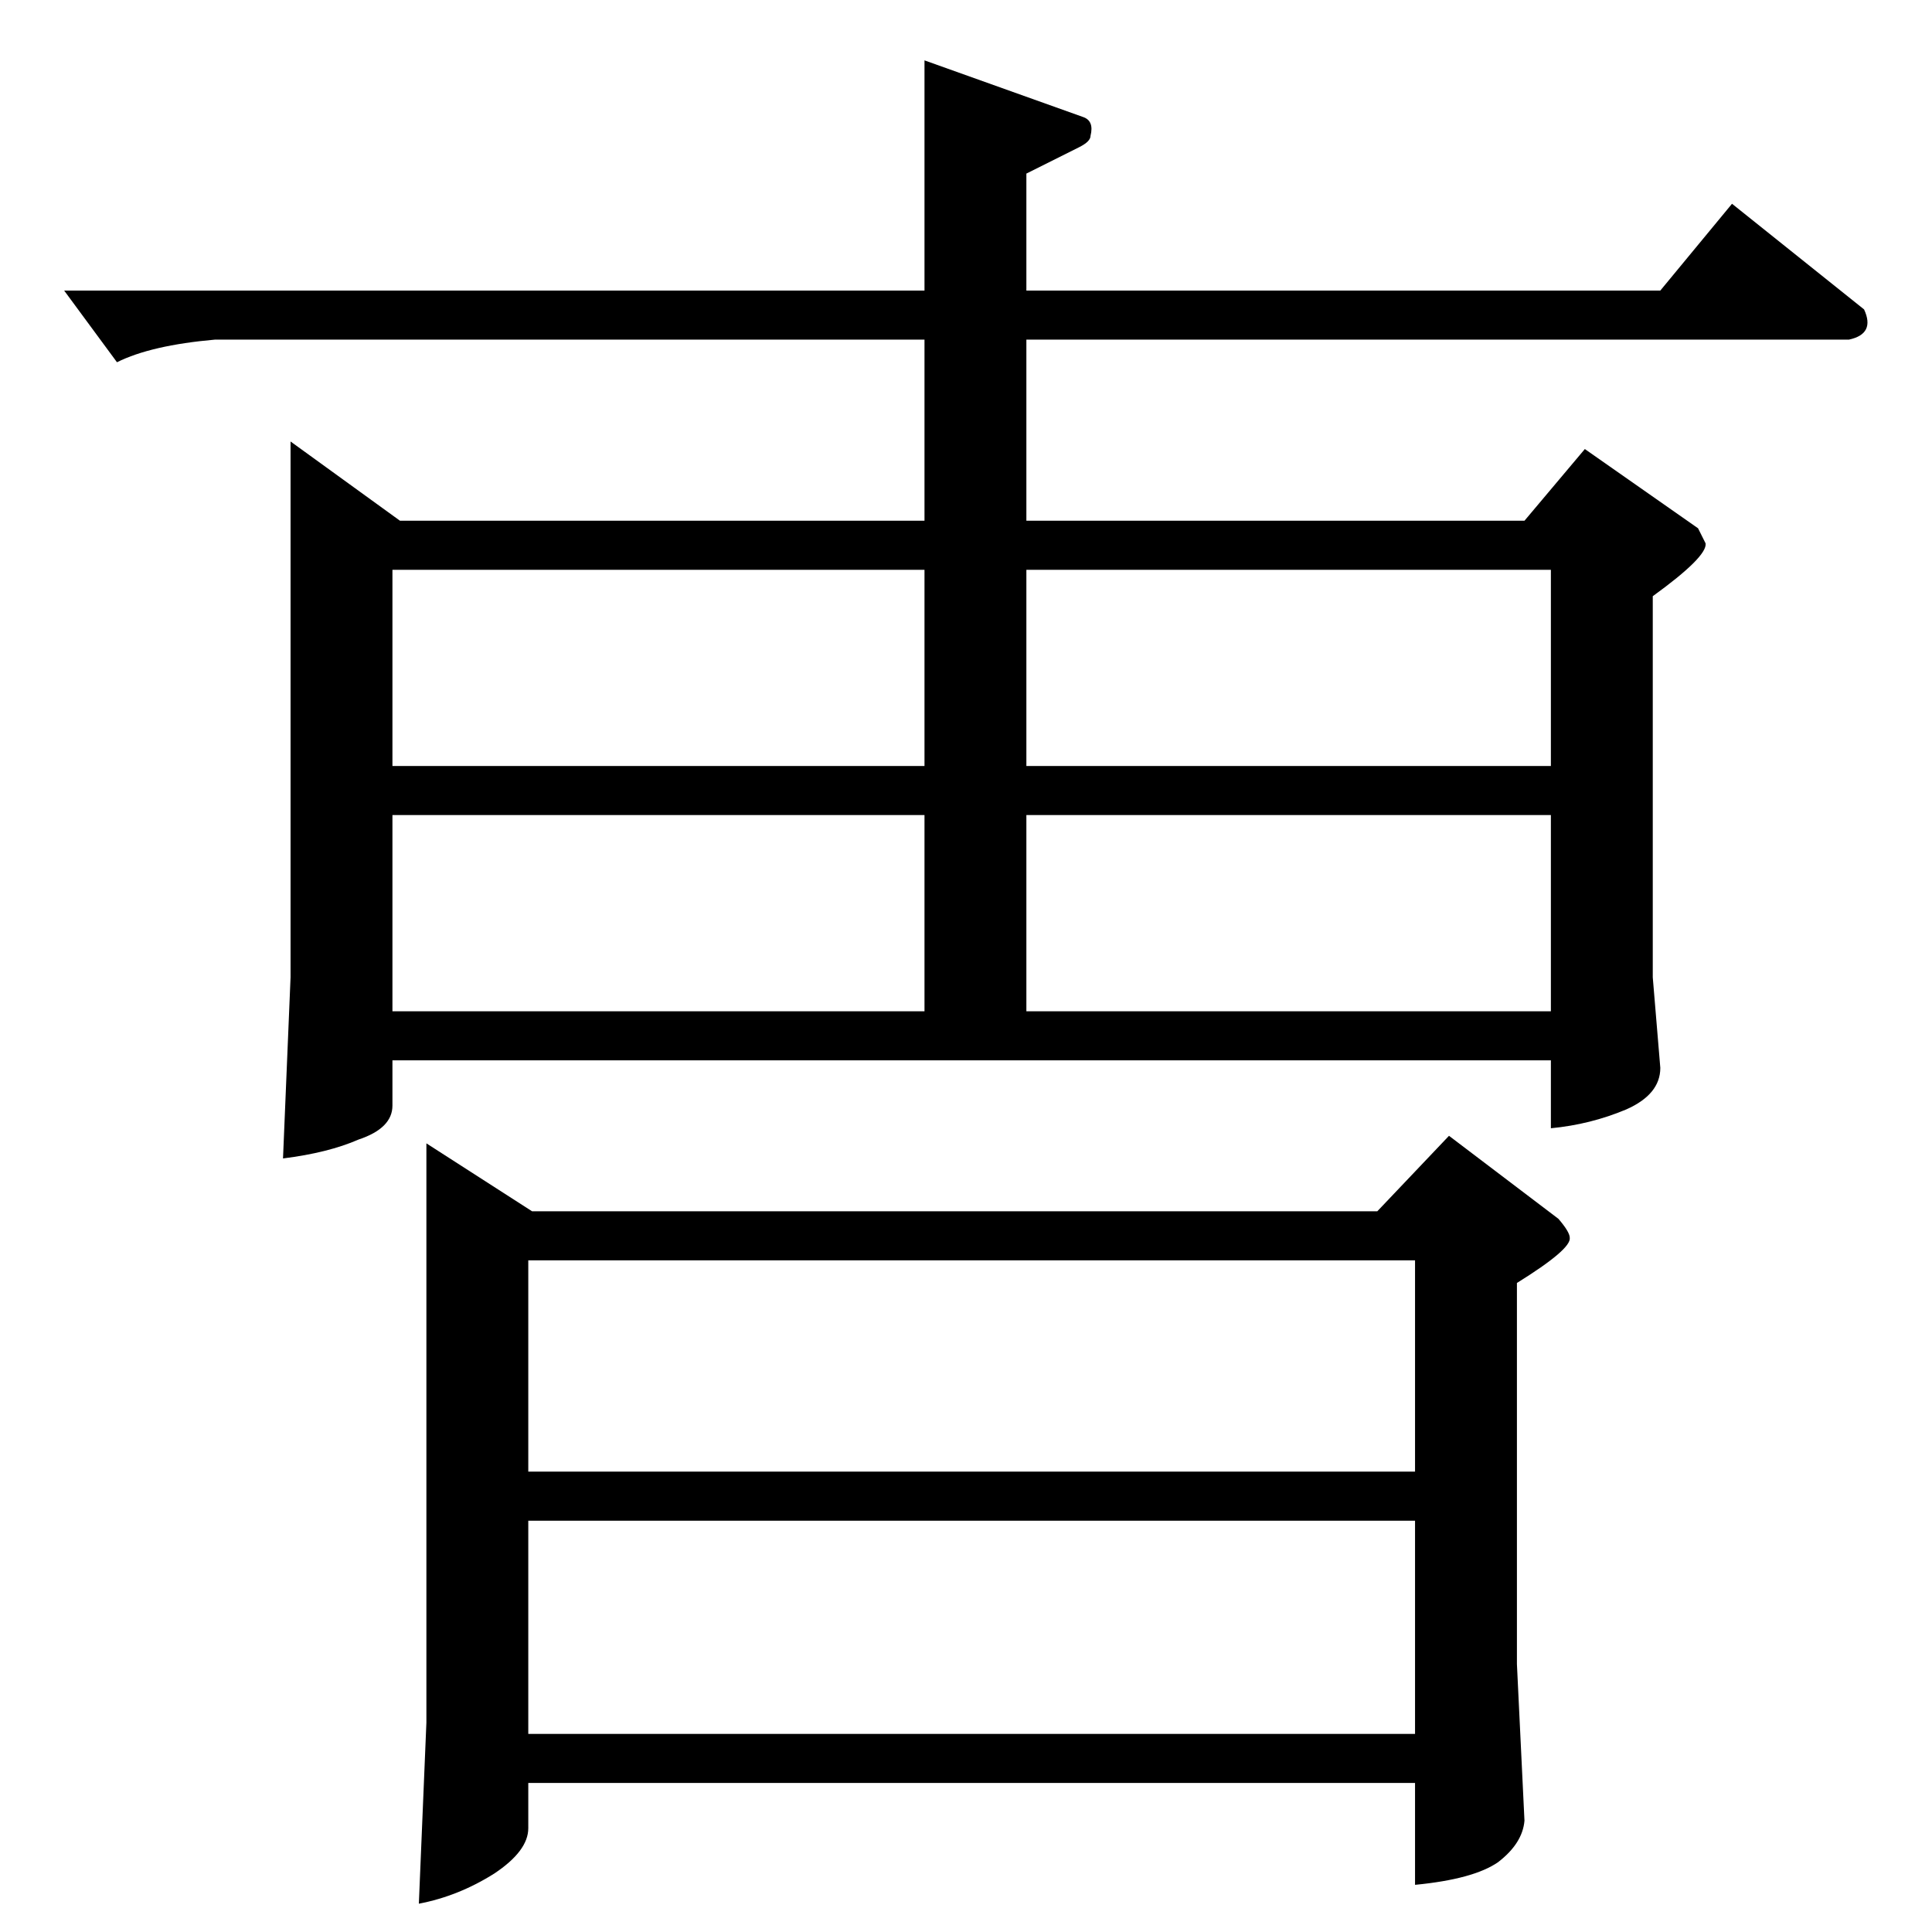 <?xml version="1.0" standalone="no"?>
<!DOCTYPE svg PUBLIC "-//W3C//DTD SVG 1.1//EN" "http://www.w3.org/Graphics/SVG/1.1/DTD/svg11.dtd" >
<svg xmlns="http://www.w3.org/2000/svg" xmlns:xlink="http://www.w3.org/1999/xlink" version="1.1" viewBox="0 -205 1024 1024">
  <g transform="matrix(1 0 0 -1 0 819)">
   <path fill="currentColor"
d="M280 105h470v113h-470v-113v0v0zM280 244h470v112h-470v-112v0v0zM154 790l58 -42h278v96h-376q-34 -3 -52 -12l-28 38h456v122l84 -30q6 -2 4 -10q0 -3 -6 -6l-28 -14v-62h336l38 46l70 -56q6 -13 -8 -16h-436v-96h264l32 38l60 -42l4 -8q1 -7 -28 -28v-202l4 -48
q0 -14 -18 -22q-19 -8 -40 -10v36h-614v-24q0 -12 -18 -18q-16 -7 -40 -10l4 96v284v0v0zM208 488h282v104h-282v-104v0v0zM544 592v-104h278v104h-278v0v0zM208 618h282v104h-282v-104v0v0zM544 722v-104h278v104h-278v0v0zM226 418l56 -36h448l38 40l58 -44q6 -7 6 -10
q1 -6 -28 -24v-202l4 -83q-1 -12 -14 -22q-13 -9 -44 -12v54h-470v-24q0 -12 -18 -24q-19 -12 -40 -16l4 96v307v0v0z" />
  </g>

</svg>
